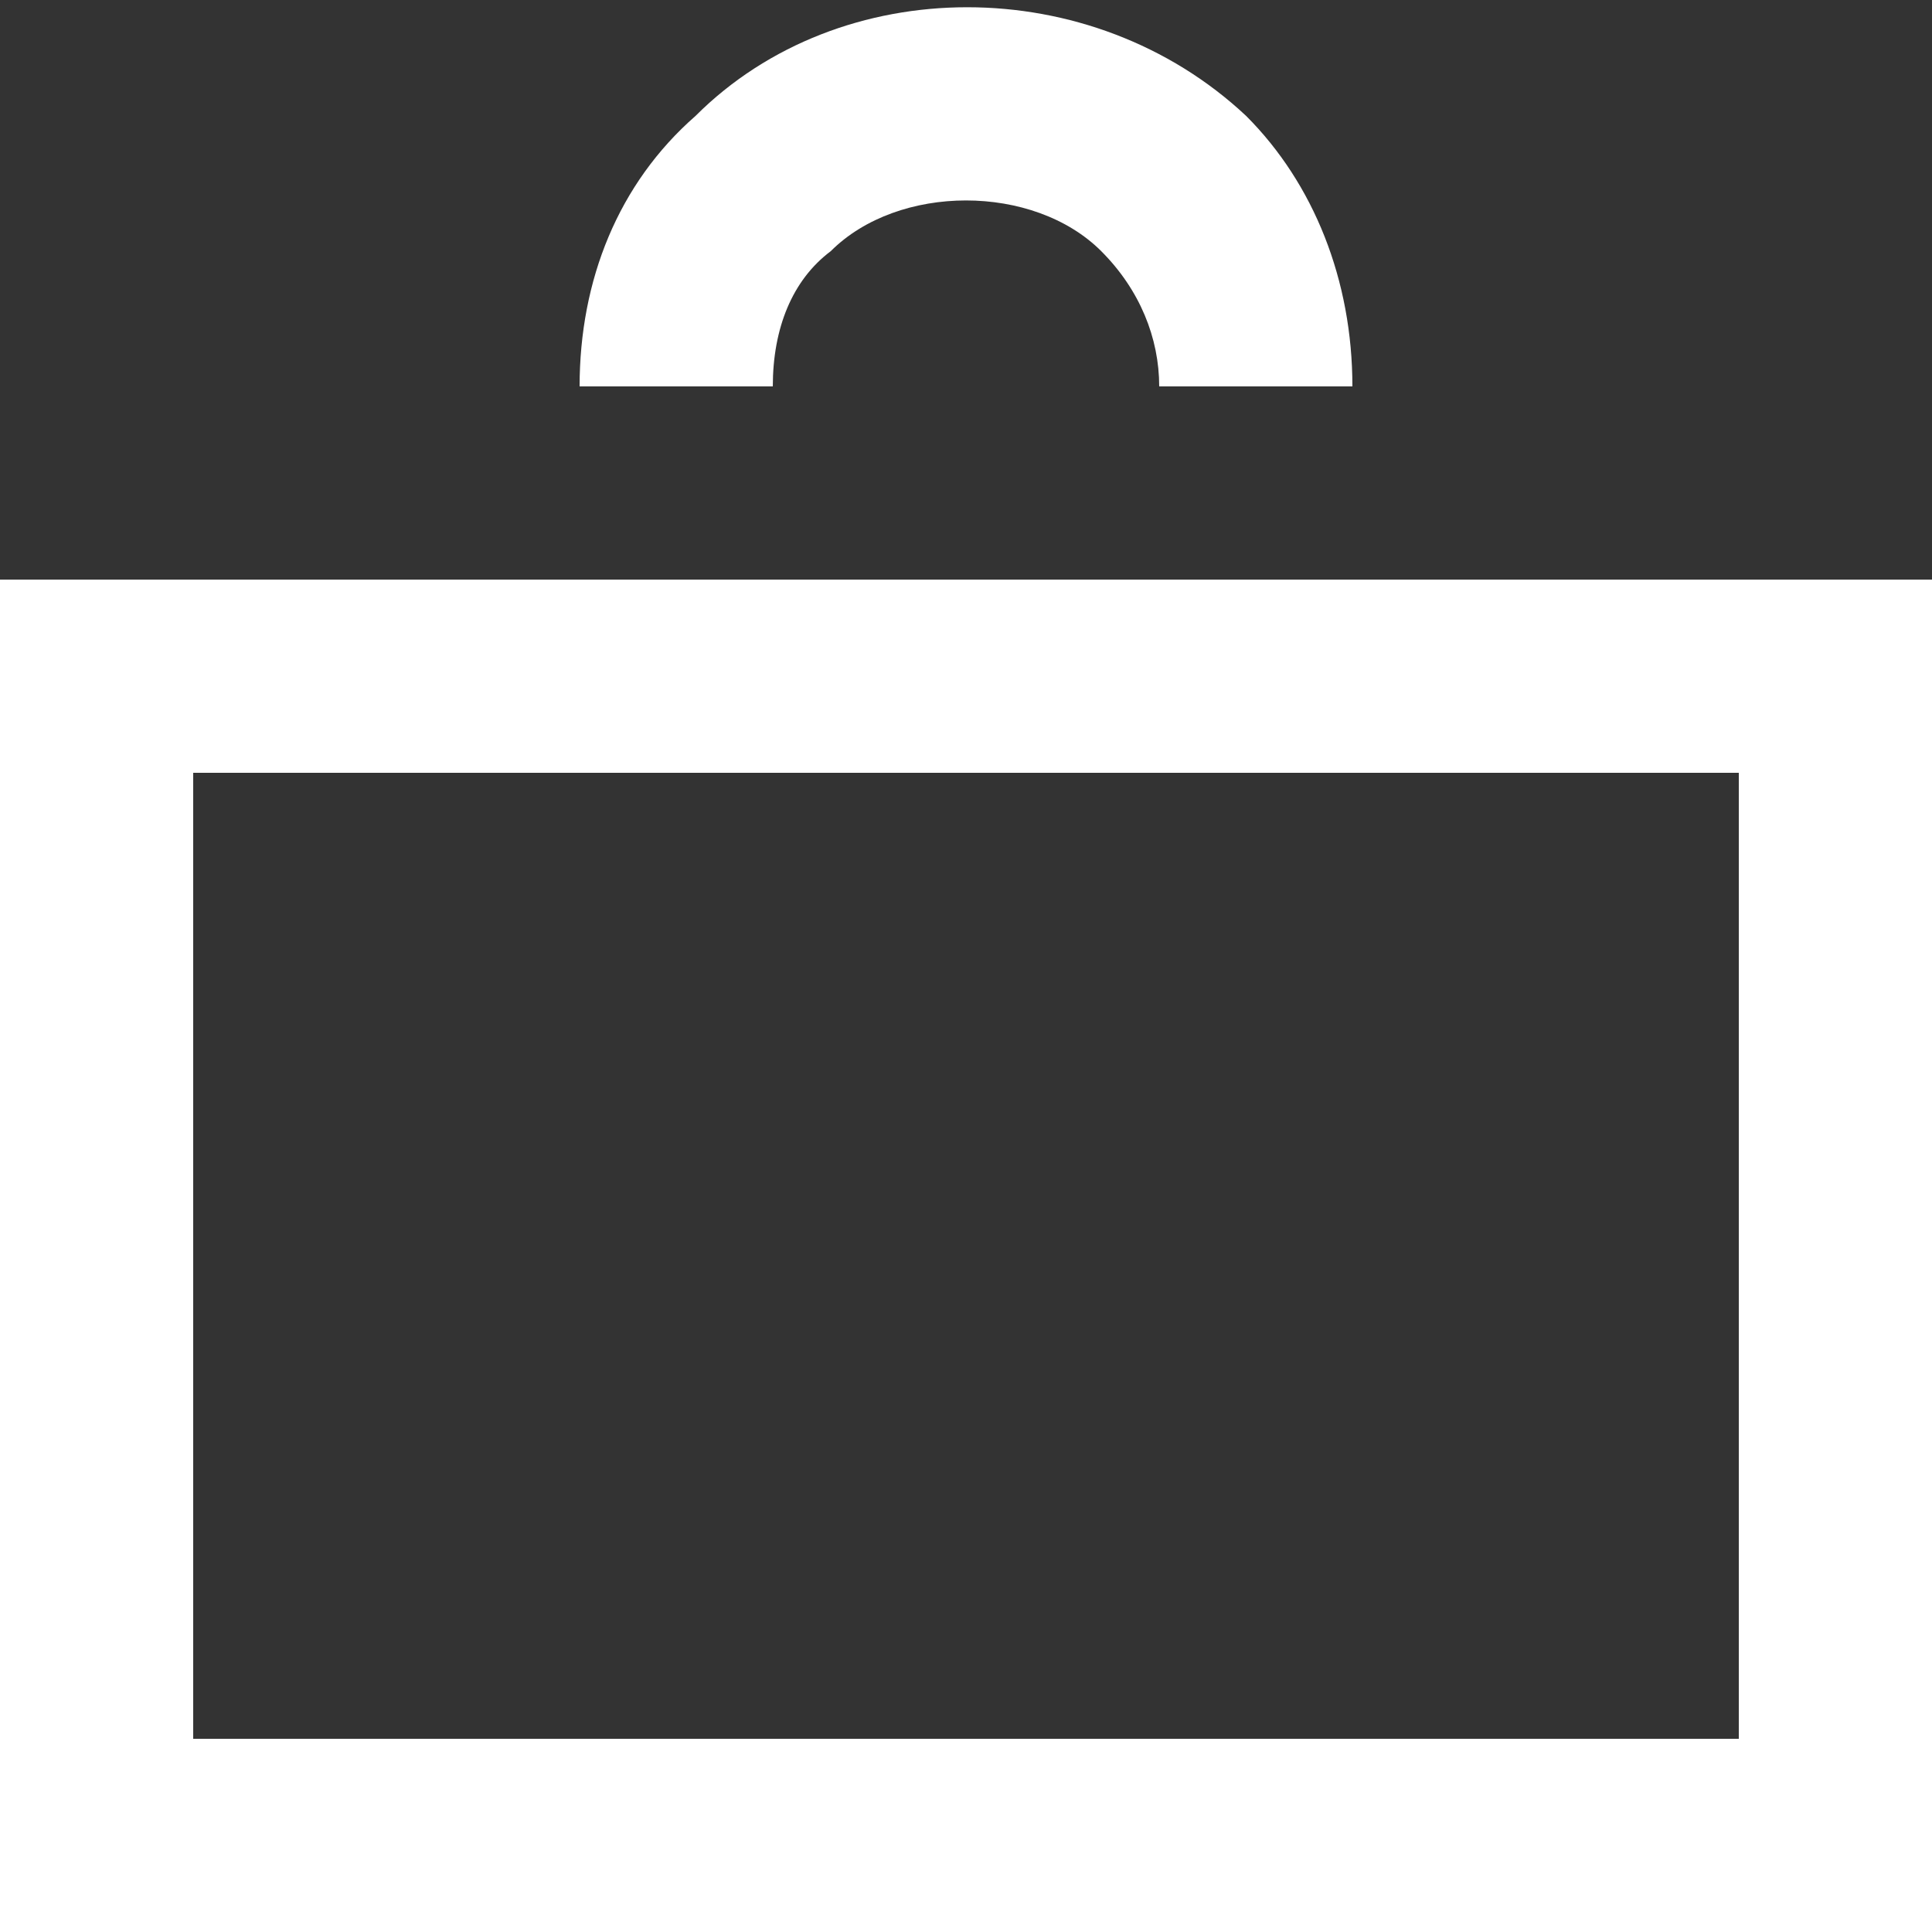 <svg xmlns:xlink="http://www.w3.org/1999/xlink" width="20" height="20" viewBox="0 0 20 20" xmlns="http://www.w3.org/2000/svg">
	<rect x="0" y="0" width="20" height="20" fill="#333333" stroke="none"/>
	<path d="M20 20H0V6H20V20ZM2 18H18V8H2V18Z" fill="#FFFFFF"></path>
	<path d="M14 4H12C12 3.5 11.8 3 11.4 2.6C10.7 1.9 9.3 1.9 8.6 2.6C8.2 2.9 8 3.4 8 4H6C6 2.9 6.4 1.9 7.2 1.2C8.7 -0.3 11.3 -0.3 12.9 1.2C13.6 1.9 14 2.9 14 4Z" fill="#FFFFFF"></path>
	</svg>
